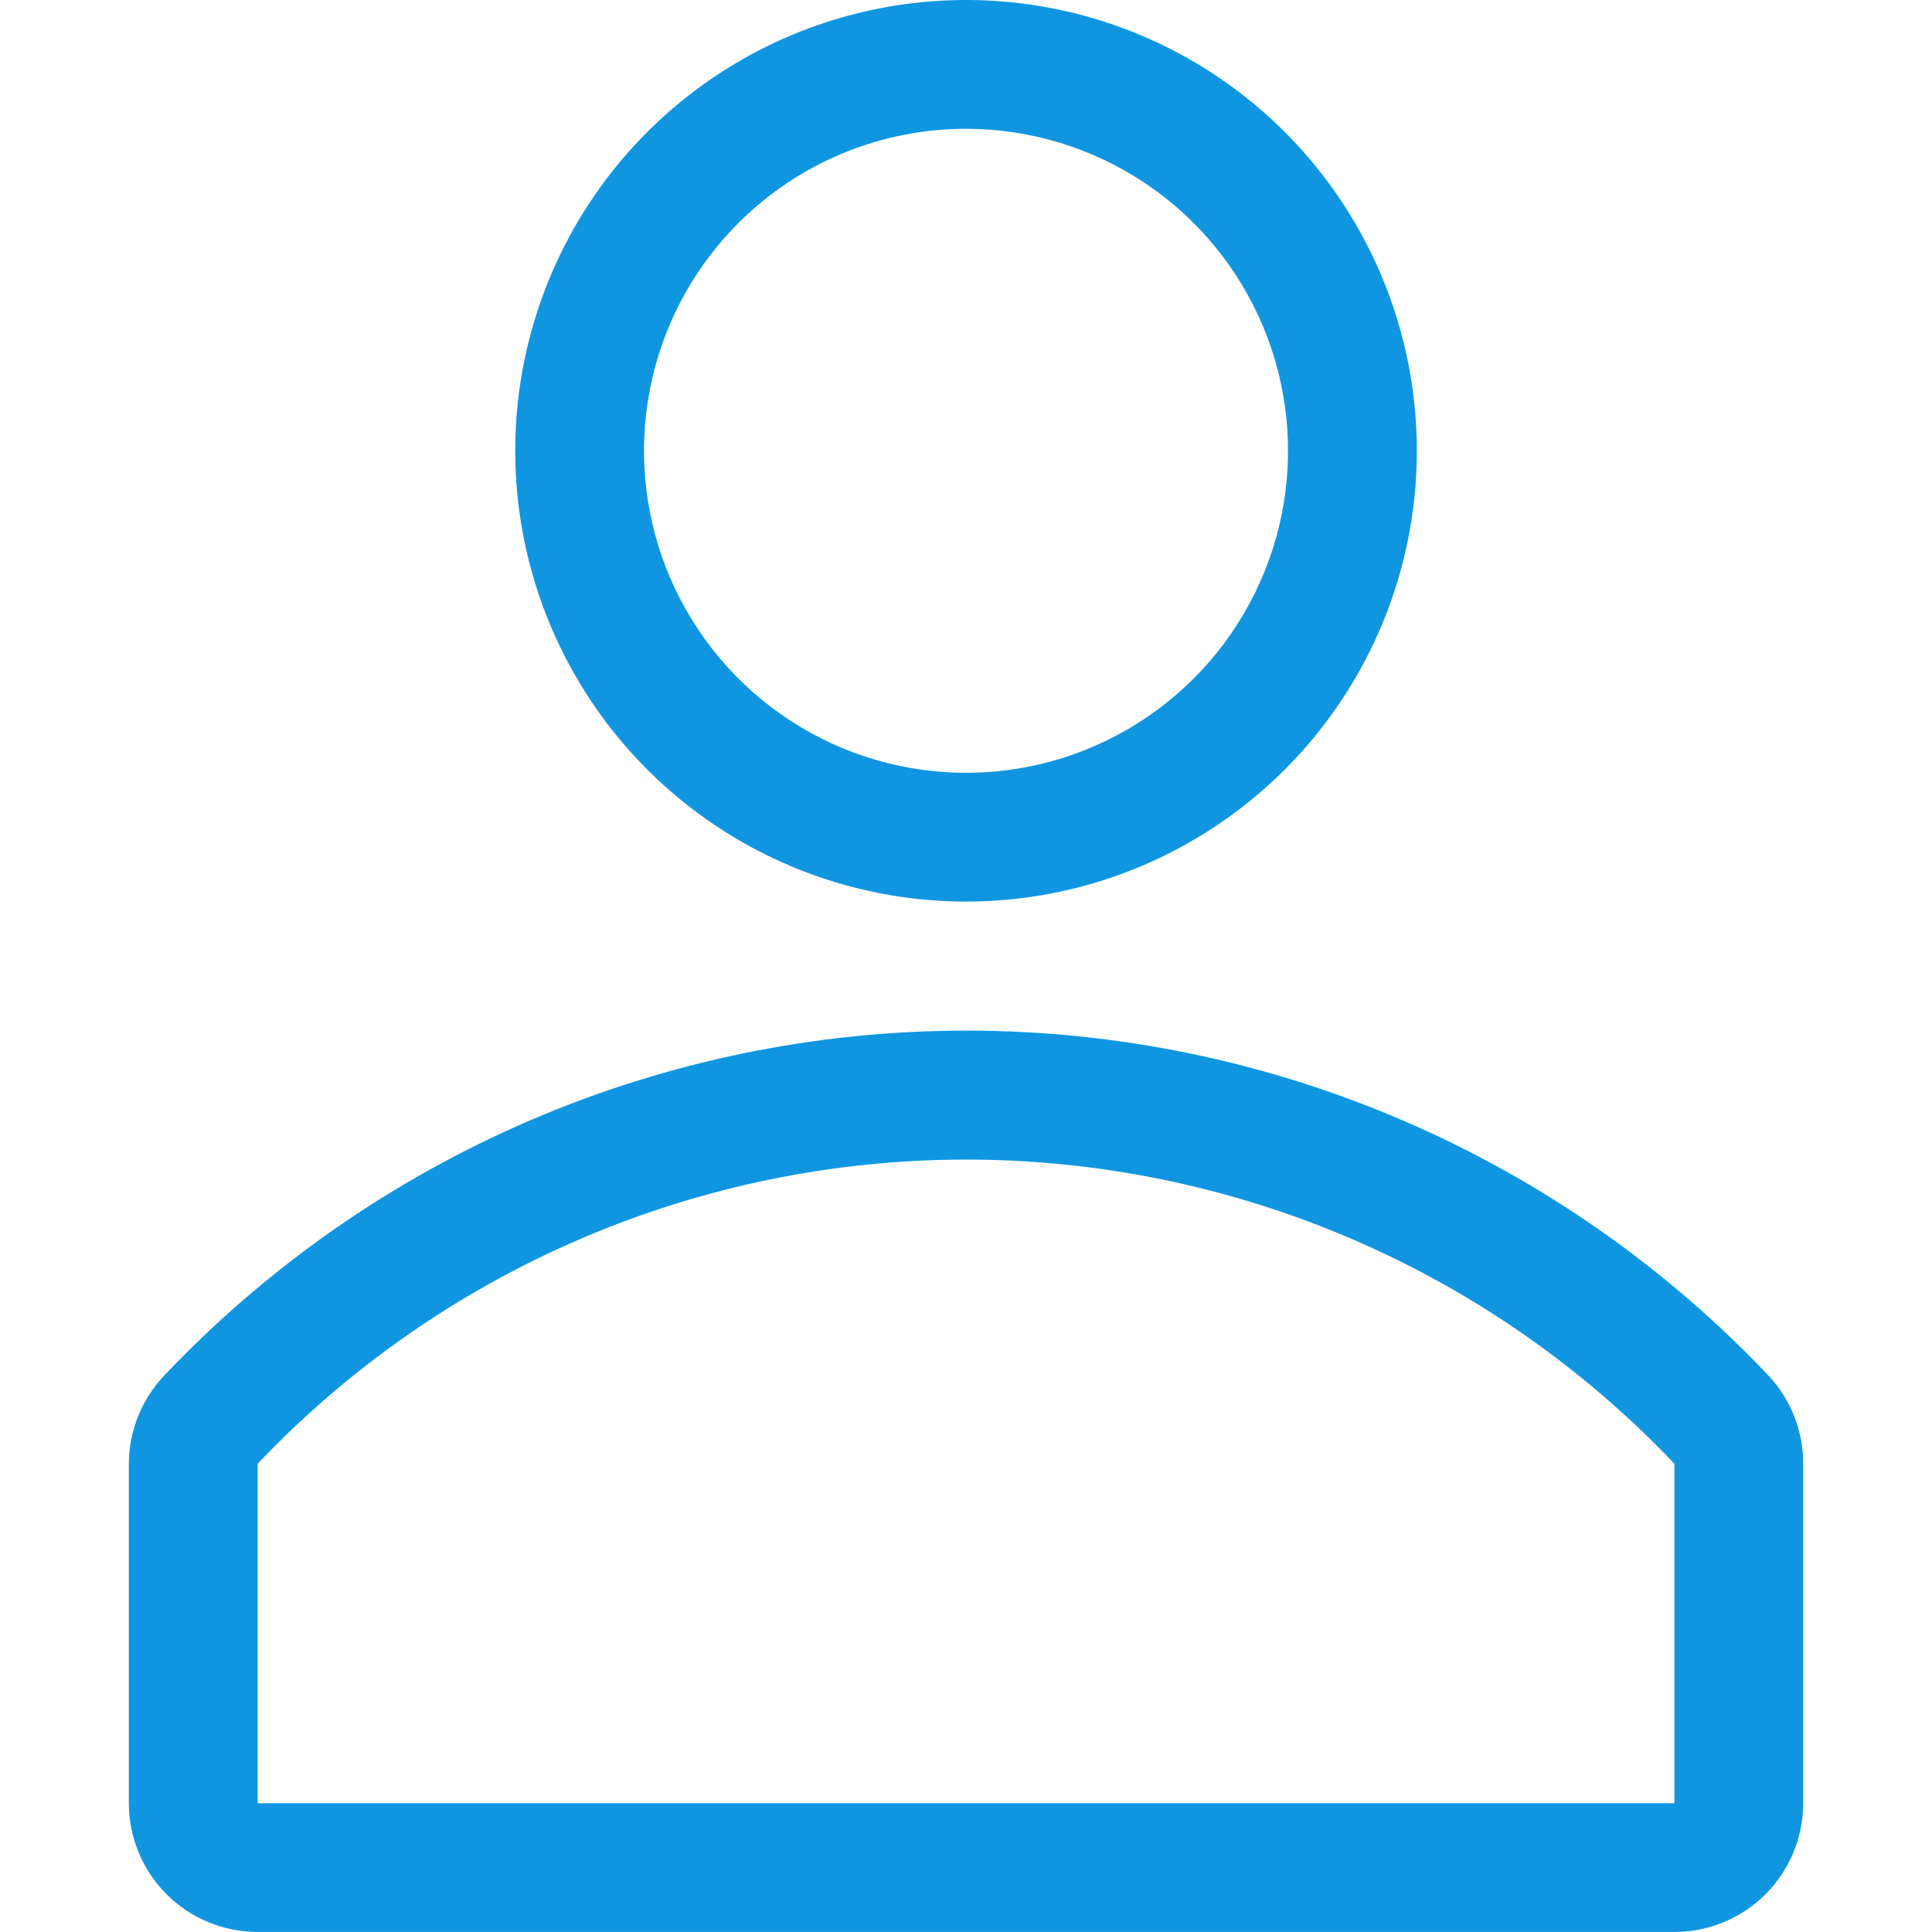 <svg width="50" height="50" viewBox="0 0 50 50" fill="none" xmlns="http://www.w3.org/2000/svg">
<path d="M25.001 23.333C27.308 23.333 29.564 22.649 31.482 21.367C33.401 20.085 34.896 18.263 35.779 16.131C36.662 13.999 36.893 11.654 36.443 9.391C35.993 7.128 34.882 5.049 33.25 3.417C31.619 1.785 29.54 0.674 27.277 0.224C25.014 -0.226 22.668 0.005 20.536 0.888C18.404 1.771 16.582 3.266 15.3 5.185C14.018 7.104 13.334 9.359 13.334 11.667C13.334 14.761 14.563 17.728 16.751 19.916C18.939 22.104 21.907 23.333 25.001 23.333ZM25.001 3.333C26.649 3.333 28.26 3.822 29.631 4.738C31.001 5.653 32.069 6.955 32.7 8.478C33.33 10 33.495 11.676 33.174 13.292C32.852 14.909 32.059 16.394 30.893 17.559C29.728 18.725 28.243 19.518 26.627 19.84C25.01 20.162 23.334 19.996 21.812 19.366C20.289 18.735 18.987 17.667 18.072 16.296C17.156 14.926 16.667 13.315 16.667 11.667C16.667 9.457 17.545 7.337 19.108 5.774C20.671 4.211 22.791 3.333 25.001 3.333Z" fill="#1096E1"/>
<path d="M45.784 35.616C43.111 32.791 39.89 30.541 36.318 29.003C32.746 27.465 28.898 26.672 25.009 26.672C21.12 26.672 17.272 27.465 13.7 29.003C10.128 30.541 6.907 32.791 4.234 35.616C3.655 36.235 3.333 37.051 3.334 37.899V46.666C3.334 47.55 3.685 48.398 4.31 49.023C4.935 49.648 5.783 49.999 6.667 49.999H43.334C44.218 49.999 45.066 49.648 45.691 49.023C46.316 48.398 46.667 47.55 46.667 46.666V37.899C46.673 37.053 46.357 36.237 45.784 35.616ZM43.334 46.666H6.667V37.882C9.029 35.395 11.873 33.415 15.025 32.061C18.176 30.708 21.571 30.01 25.001 30.01C28.431 30.01 31.825 30.708 34.977 32.061C38.129 33.415 40.972 35.395 43.334 37.882V46.666Z" fill="#1096E1"/>
</svg>
